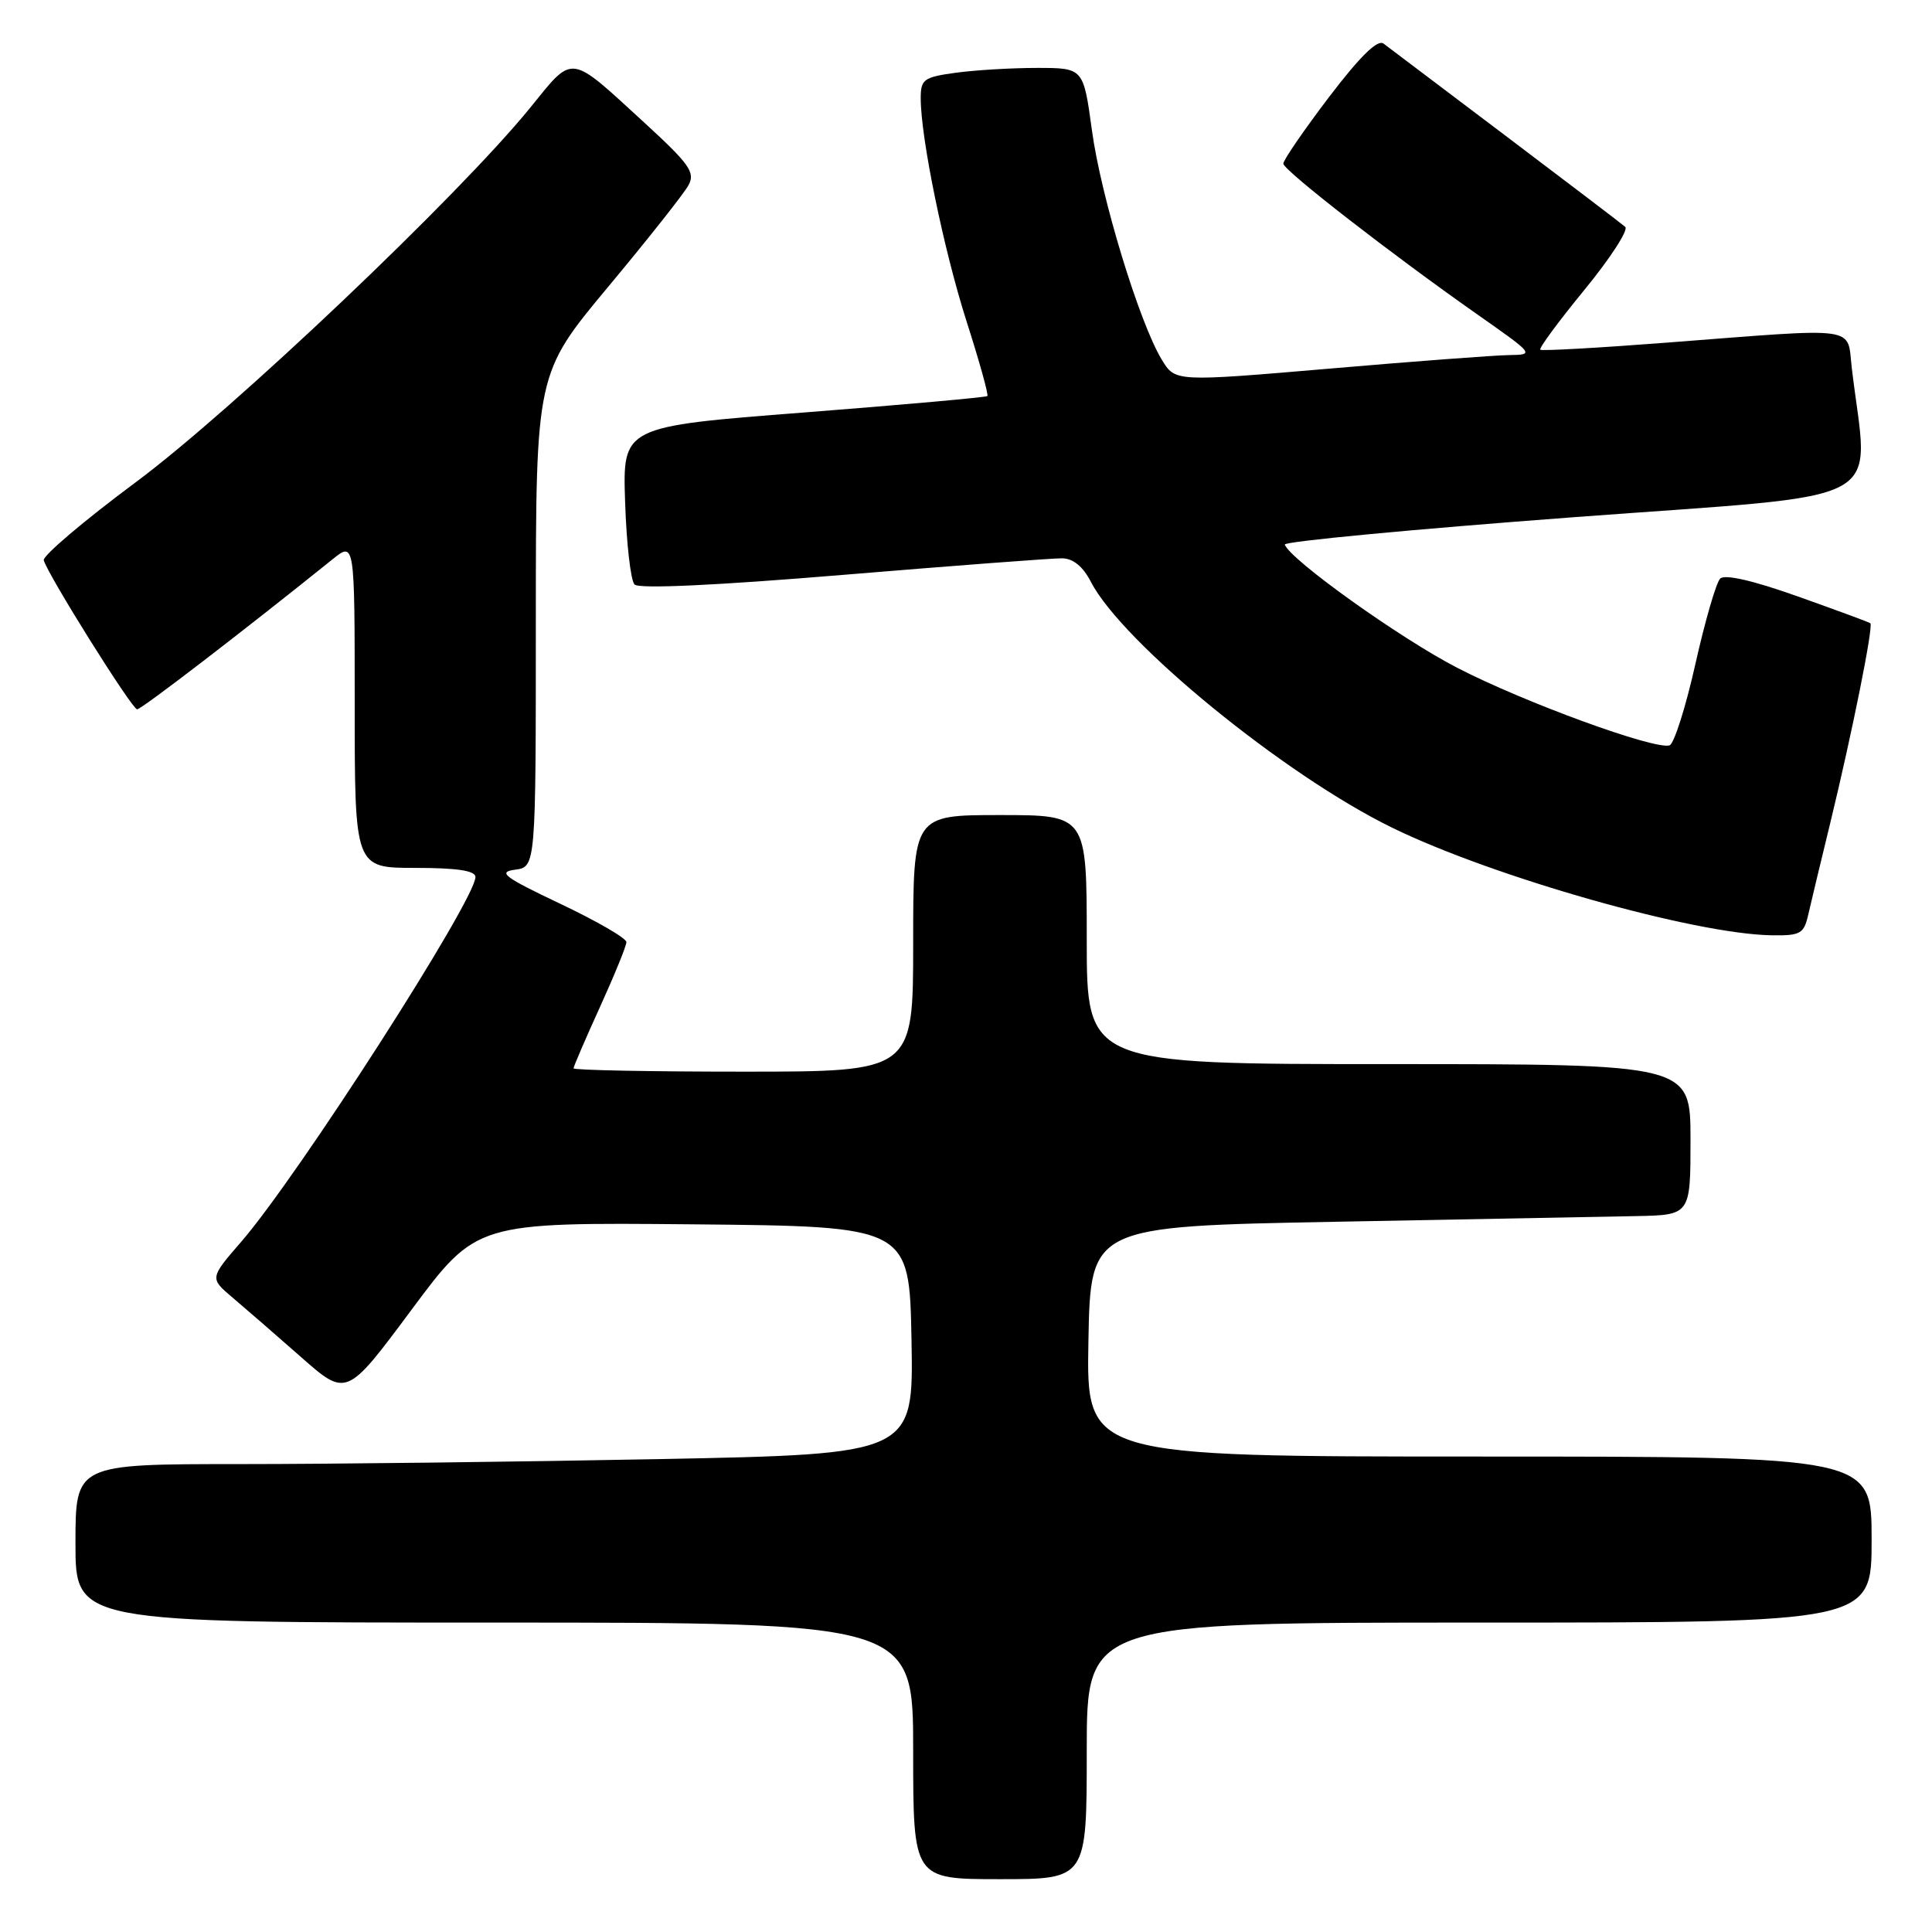 <?xml version="1.0" encoding="UTF-8" standalone="no"?>
<!DOCTYPE svg PUBLIC "-//W3C//DTD SVG 1.1//EN" "http://www.w3.org/Graphics/SVG/1.1/DTD/svg11.dtd" >
<svg xmlns="http://www.w3.org/2000/svg" xmlns:xlink="http://www.w3.org/1999/xlink" version="1.1" viewBox="0 0 256 256">
 <g >
 <path fill="currentColor"
d=" M 144.00 232.00 C 144.00 215.00 144.00 215.00 196.00 215.00 C 248.00 215.00 248.00 215.00 248.00 204.00 C 248.00 193.00 248.00 193.00 195.97 193.00 C 143.95 193.00 143.95 193.00 144.22 177.75 C 144.50 162.50 144.50 162.50 177.00 161.89 C 194.88 161.55 212.76 161.21 216.75 161.14 C 224.00 161.00 224.00 161.00 224.00 151.00 C 224.00 141.00 224.00 141.00 184.00 141.00 C 144.00 141.00 144.00 141.00 144.00 124.50 C 144.00 108.00 144.00 108.00 132.50 108.00 C 121.00 108.00 121.00 108.00 121.00 125.00 C 121.00 142.00 121.00 142.00 98.50 142.00 C 86.12 142.00 76.00 141.80 76.00 141.56 C 76.00 141.31 77.58 137.65 79.50 133.43 C 81.42 129.21 83.00 125.34 83.00 124.83 C 83.00 124.32 79.06 122.04 74.25 119.76 C 66.77 116.21 65.90 115.55 68.25 115.24 C 71.00 114.87 71.00 114.87 71.00 82.18 C 71.01 49.50 71.01 49.50 80.59 38.00 C 85.86 31.68 90.65 25.62 91.23 24.54 C 92.15 22.85 91.37 21.75 85.40 16.27 C 75.30 7.01 76.07 7.11 70.24 14.29 C 60.77 25.94 30.91 54.29 18.00 63.89 C 11.12 69.00 5.63 73.66 5.80 74.24 C 6.35 76.20 17.49 93.98 18.17 93.99 C 18.73 94.00 32.36 83.53 44.05 74.12 C 47.00 71.74 47.00 71.74 47.00 93.37 C 47.00 115.00 47.00 115.00 55.00 115.00 C 60.58 115.00 63.00 115.37 63.00 116.21 C 63.00 119.24 39.52 155.81 31.98 164.52 C 27.78 169.37 27.78 169.37 30.82 171.94 C 32.48 173.35 36.57 176.89 39.88 179.81 C 45.92 185.13 45.92 185.13 54.53 173.55 C 63.14 161.97 63.14 161.97 91.82 162.23 C 120.50 162.50 120.50 162.50 120.78 177.59 C 121.05 192.68 121.05 192.68 87.28 193.34 C 68.70 193.70 43.71 194.00 31.75 194.00 C 10.00 194.00 10.00 194.00 10.00 204.50 C 10.00 215.00 10.00 215.00 65.50 215.00 C 121.00 215.00 121.00 215.00 121.00 232.00 C 121.00 249.00 121.00 249.00 132.50 249.00 C 144.00 249.00 144.00 249.00 144.00 232.00 Z  M 239.59 121.25 C 239.93 119.74 241.26 114.22 242.53 109.00 C 245.43 97.06 248.27 82.91 247.83 82.58 C 247.65 82.44 243.31 80.84 238.19 79.02 C 232.25 76.91 228.54 76.06 227.93 76.67 C 227.40 77.20 225.92 82.31 224.64 88.02 C 223.36 93.73 221.82 98.56 221.23 98.76 C 219.30 99.40 201.93 93.06 193.10 88.49 C 185.50 84.57 170.95 74.17 170.24 72.16 C 170.09 71.75 187.34 70.12 208.56 68.53 C 251.47 65.32 247.57 67.41 245.37 48.75 C 244.71 43.14 246.71 43.41 221.00 45.39 C 211.93 46.09 204.32 46.52 204.10 46.34 C 203.87 46.17 206.51 42.60 209.94 38.41 C 213.38 34.22 215.81 30.46 215.35 30.06 C 214.88 29.65 207.75 24.22 199.50 17.99 C 191.25 11.76 183.98 6.26 183.33 5.78 C 182.54 5.18 180.23 7.44 176.08 12.89 C 172.74 17.29 170.02 21.25 170.05 21.69 C 170.10 22.59 184.40 33.70 195.88 41.75 C 203.31 46.97 203.34 47.00 199.93 47.05 C 198.04 47.08 187.33 47.88 176.11 48.85 C 155.72 50.59 155.72 50.59 153.95 47.67 C 150.97 42.78 145.89 26.10 144.69 17.30 C 143.56 9.00 143.56 9.00 137.42 9.00 C 134.04 9.00 129.19 9.29 126.64 9.64 C 122.41 10.22 122.00 10.51 122.00 13.00 C 122.00 18.30 125.05 33.12 128.08 42.60 C 129.77 47.87 131.01 52.32 130.83 52.48 C 130.65 52.65 119.70 53.63 106.50 54.66 C 82.50 56.52 82.50 56.52 82.83 66.51 C 83.01 72.01 83.57 76.93 84.08 77.45 C 84.66 78.05 94.90 77.57 111.75 76.17 C 126.46 74.95 139.50 73.96 140.72 73.98 C 142.19 73.99 143.50 75.06 144.55 77.10 C 148.73 85.18 170.25 102.74 184.50 109.69 C 197.91 116.23 224.46 123.76 234.73 123.93 C 238.55 123.99 239.02 123.73 239.59 121.25 Z "/>
</g>
</svg>